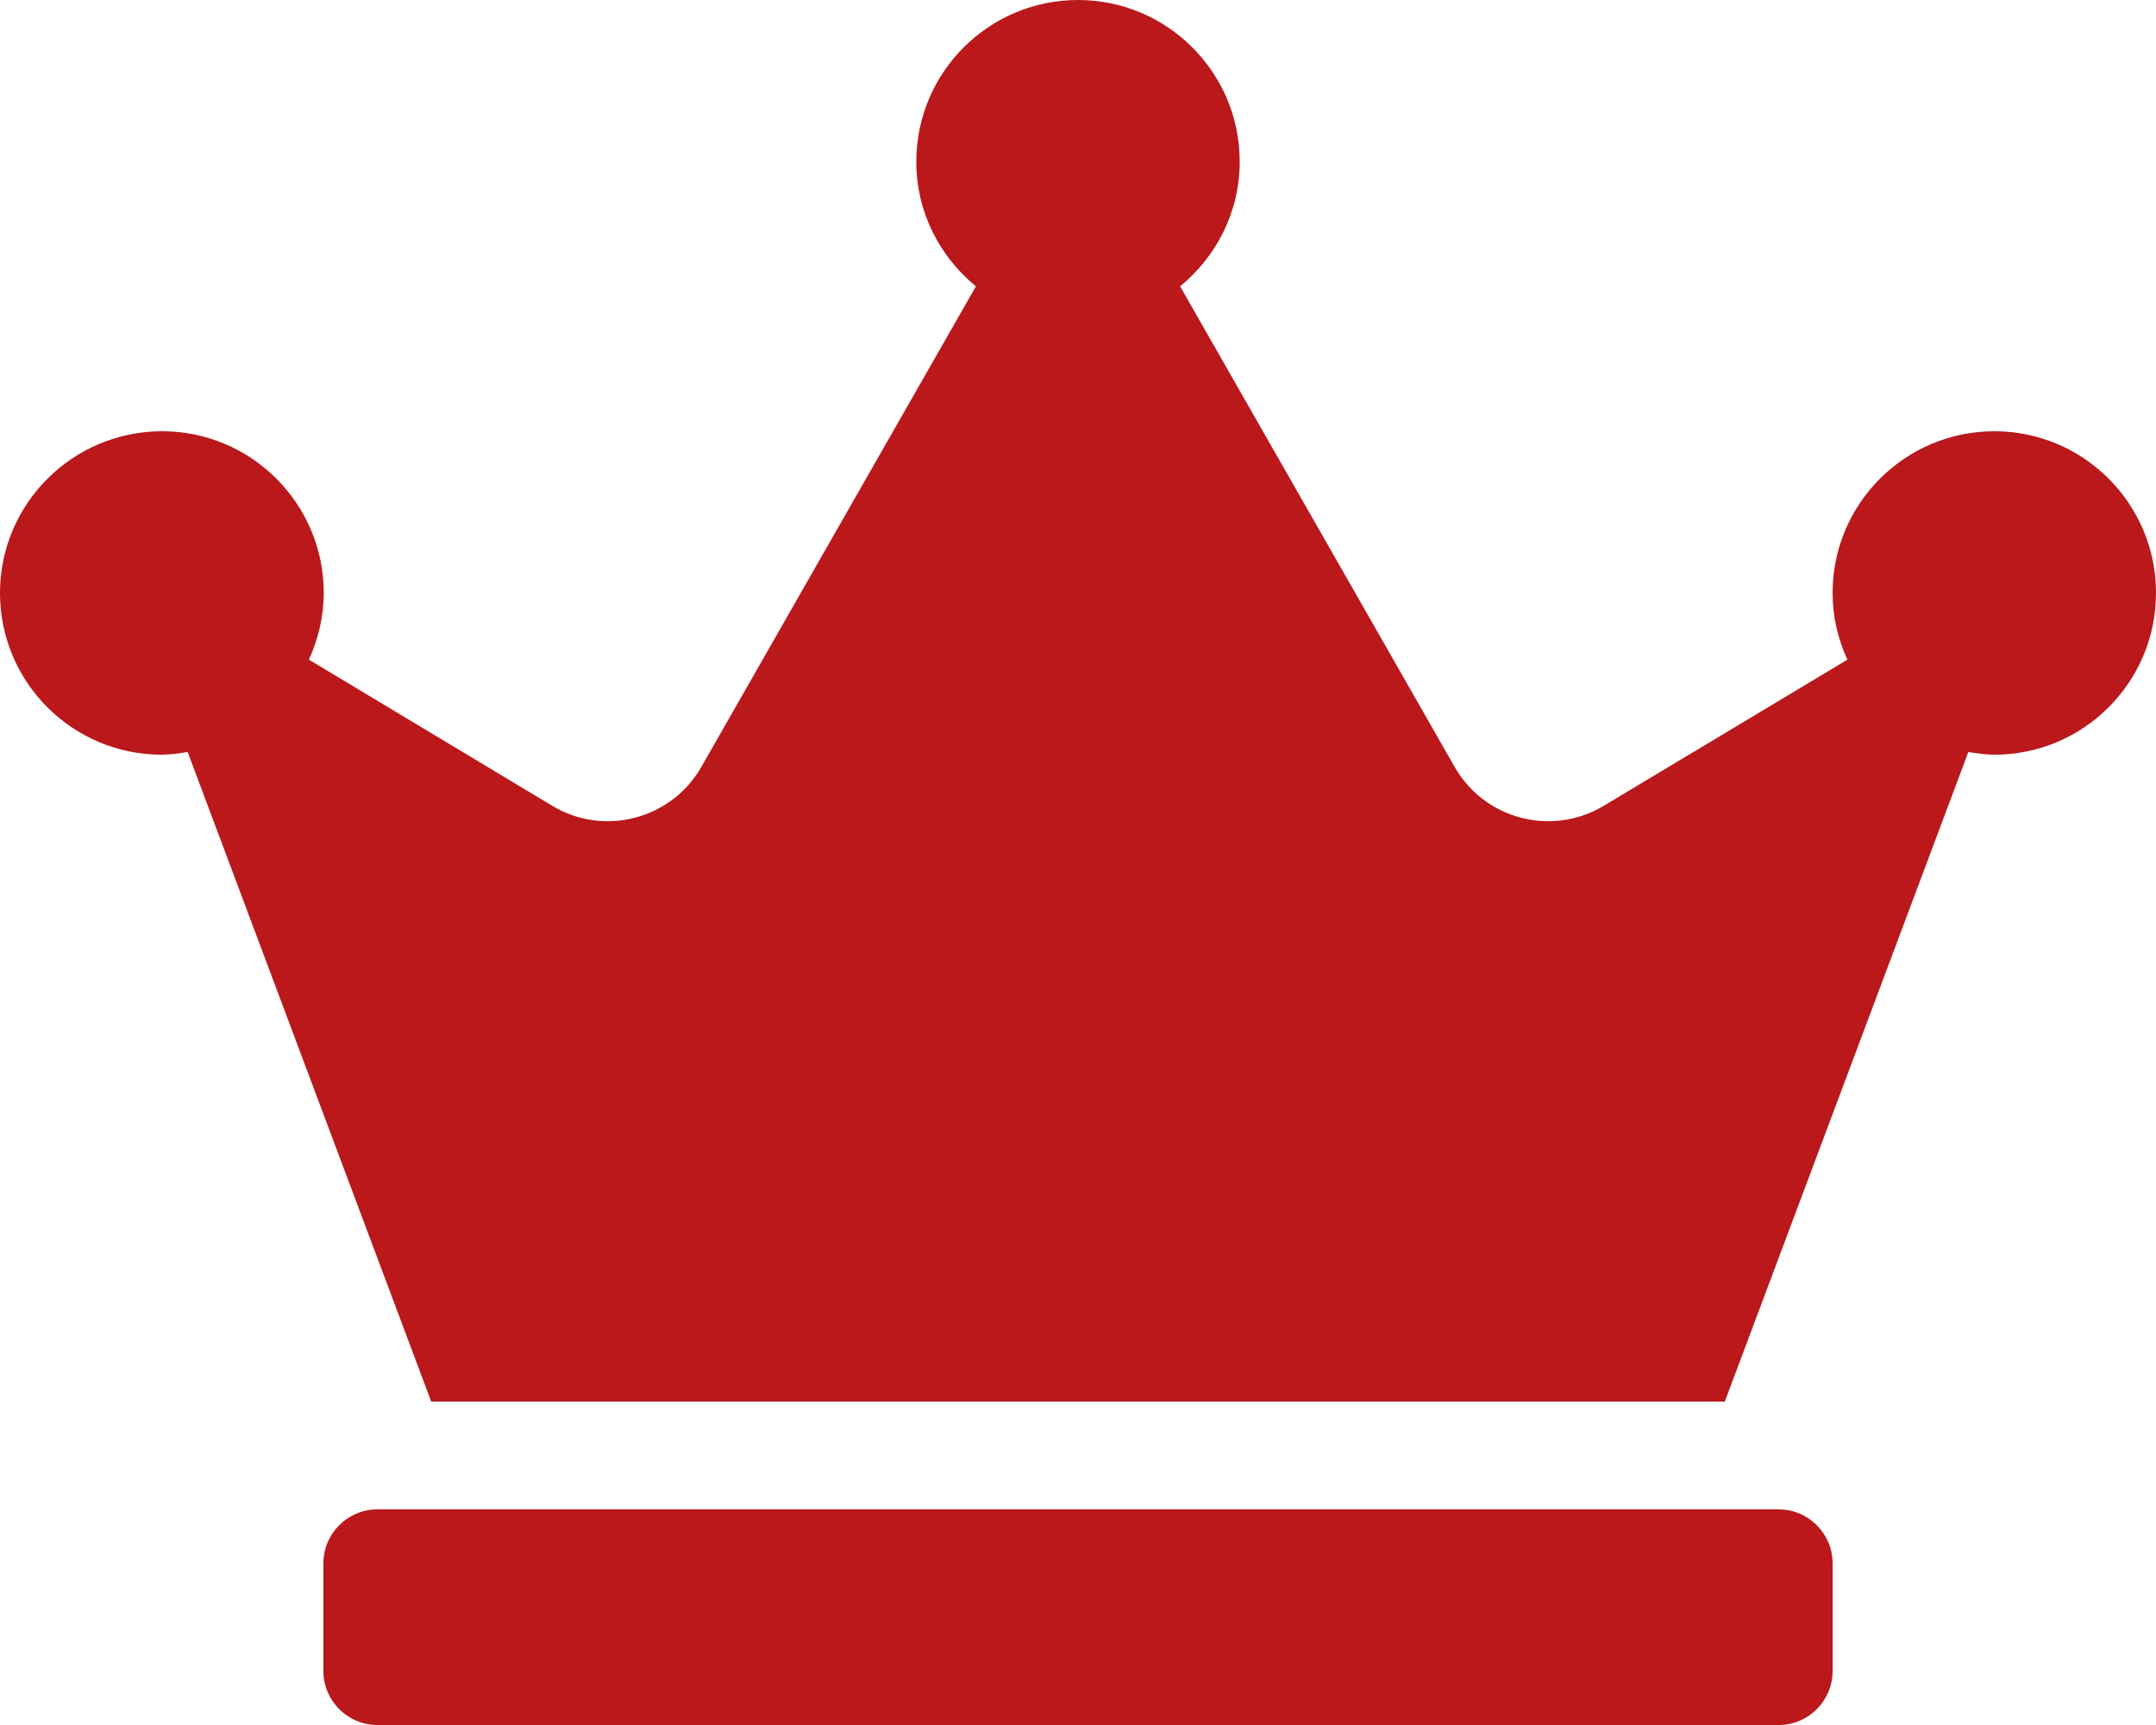 <svg width="25" height="20" viewBox="0 0 25 20" fill="none" xmlns="http://www.w3.org/2000/svg">
<g clip-path="url(#clip0_909_4754)">
<path d="M20.625 17.5H4.375C4.031 17.5 3.75 17.781 3.75 18.125V19.375C3.75 19.719 4.031 20 4.375 20H20.625C20.969 20 21.25 19.719 21.25 19.375V18.125C21.25 17.781 20.969 17.5 20.625 17.5ZM23.125 5C22.09 5 21.25 5.84 21.25 6.875C21.25 7.152 21.312 7.41 21.422 7.648L18.594 9.344C17.992 9.703 17.215 9.5 16.867 8.891L13.684 3.32C14.102 2.977 14.375 2.461 14.375 1.875C14.375 0.84 13.535 0 12.5 0C11.465 0 10.625 0.84 10.625 1.875C10.625 2.461 10.898 2.977 11.316 3.32L8.133 8.891C7.785 9.5 7.004 9.703 6.406 9.344L3.582 7.648C3.688 7.414 3.754 7.152 3.754 6.875C3.754 5.84 2.914 5 1.879 5C0.844 5 0 5.84 0 6.875C0 7.91 0.84 8.75 1.875 8.75C1.977 8.75 2.078 8.734 2.176 8.719L5 16.25H20L22.824 8.719C22.922 8.734 23.023 8.75 23.125 8.75C24.16 8.75 25 7.91 25 6.875C25 5.84 24.16 5 23.125 5Z" fill="#BA181B"/>
</g>
<defs>
<clipPath id="clip0_909_4754">
<rect width="25" height="20" fill="white"/>
</clipPath>
</defs>
</svg>
